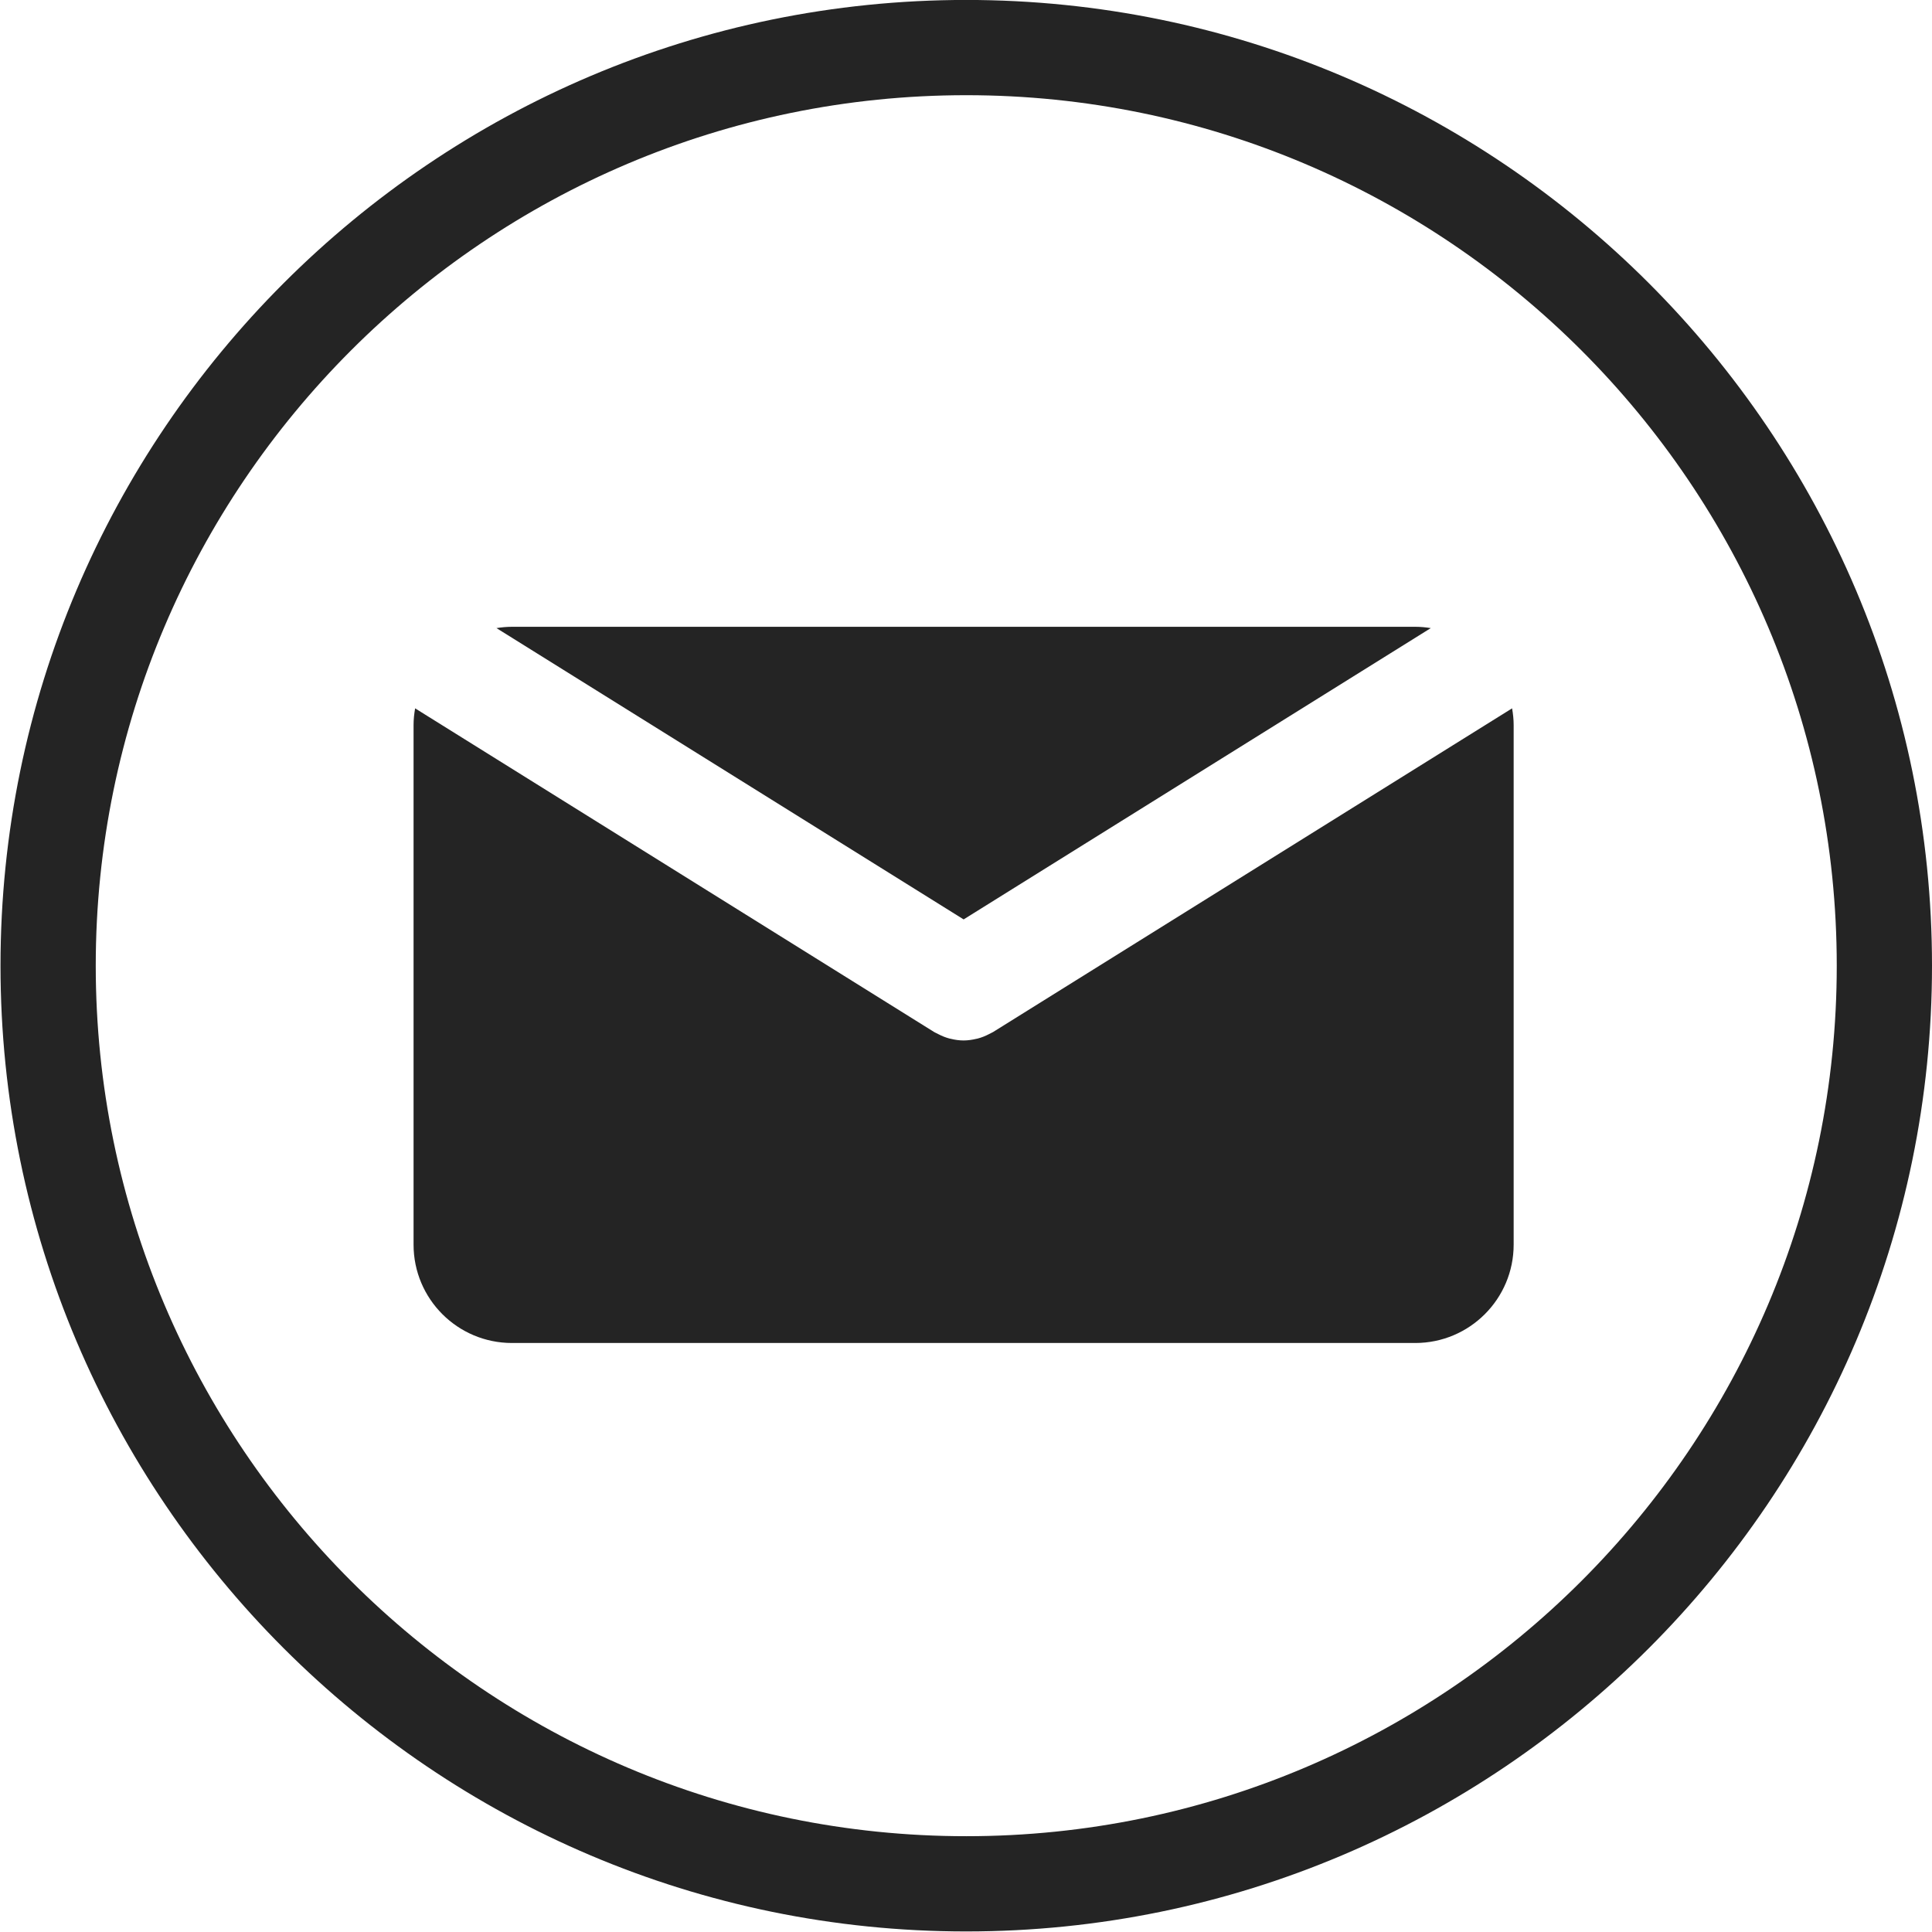 <svg xmlns="http://www.w3.org/2000/svg" xmlns:xlink="http://www.w3.org/1999/xlink" width="200" zoomAndPan="magnify" viewBox="0 0 150 150" height="200" preserveAspectRatio="xMidYMid meet" version="1.0"><path fill="#242424" d="M 74.816 71.383 L 111.086 48.766 C 110.691 48.703 110.293 48.664 109.883 48.664 L 39.75 48.664 C 39.34 48.664 38.938 48.703 38.547 48.766 Z M 74.816 71.383 " fill-opacity="1" fill-rule="nonzero"/><path fill="#242424" d="M 77.098 80.129 C 77.051 80.156 76.996 80.18 76.945 80.207 C 76.895 80.234 76.836 80.266 76.785 80.289 C 76.5 80.438 76.207 80.555 75.906 80.633 C 75.875 80.641 75.844 80.645 75.816 80.652 C 75.484 80.73 75.152 80.781 74.82 80.781 C 74.816 80.781 74.816 80.781 74.816 80.781 C 74.812 80.781 74.812 80.781 74.812 80.781 C 74.48 80.781 74.145 80.734 73.816 80.652 C 73.785 80.645 73.754 80.641 73.723 80.633 C 73.426 80.555 73.133 80.438 72.848 80.289 C 72.793 80.266 72.738 80.234 72.684 80.207 C 72.637 80.18 72.582 80.156 72.531 80.129 L 32.23 54.996 C 32.156 55.422 32.109 55.855 32.109 56.301 L 32.109 96.633 C 32.109 100.848 35.527 104.27 39.75 104.27 L 109.879 104.27 C 114.098 104.27 117.52 100.848 117.52 96.633 L 117.52 56.301 C 117.52 55.855 117.473 55.422 117.398 54.996 Z M 77.098 80.129 " fill-opacity="1" fill-rule="nonzero"/><path fill="#242424" d="M 75.016 149.957 C 33.676 149.957 0.039 116.32 0.039 74.977 C 0.039 33.633 33.676 -0.004 75.016 -0.004 C 116.363 -0.004 150 33.633 150 74.977 C 150 116.32 116.363 149.957 75.016 149.957 Z M 75.016 7.391 C 37.75 7.391 7.434 37.711 7.434 74.977 C 7.434 112.242 37.75 142.562 75.016 142.562 C 112.285 142.562 142.605 112.242 142.605 74.977 C 142.605 37.711 112.285 7.391 75.016 7.391 Z M 75.016 7.391 " fill-opacity="1" fill-rule="nonzero"/></svg>
